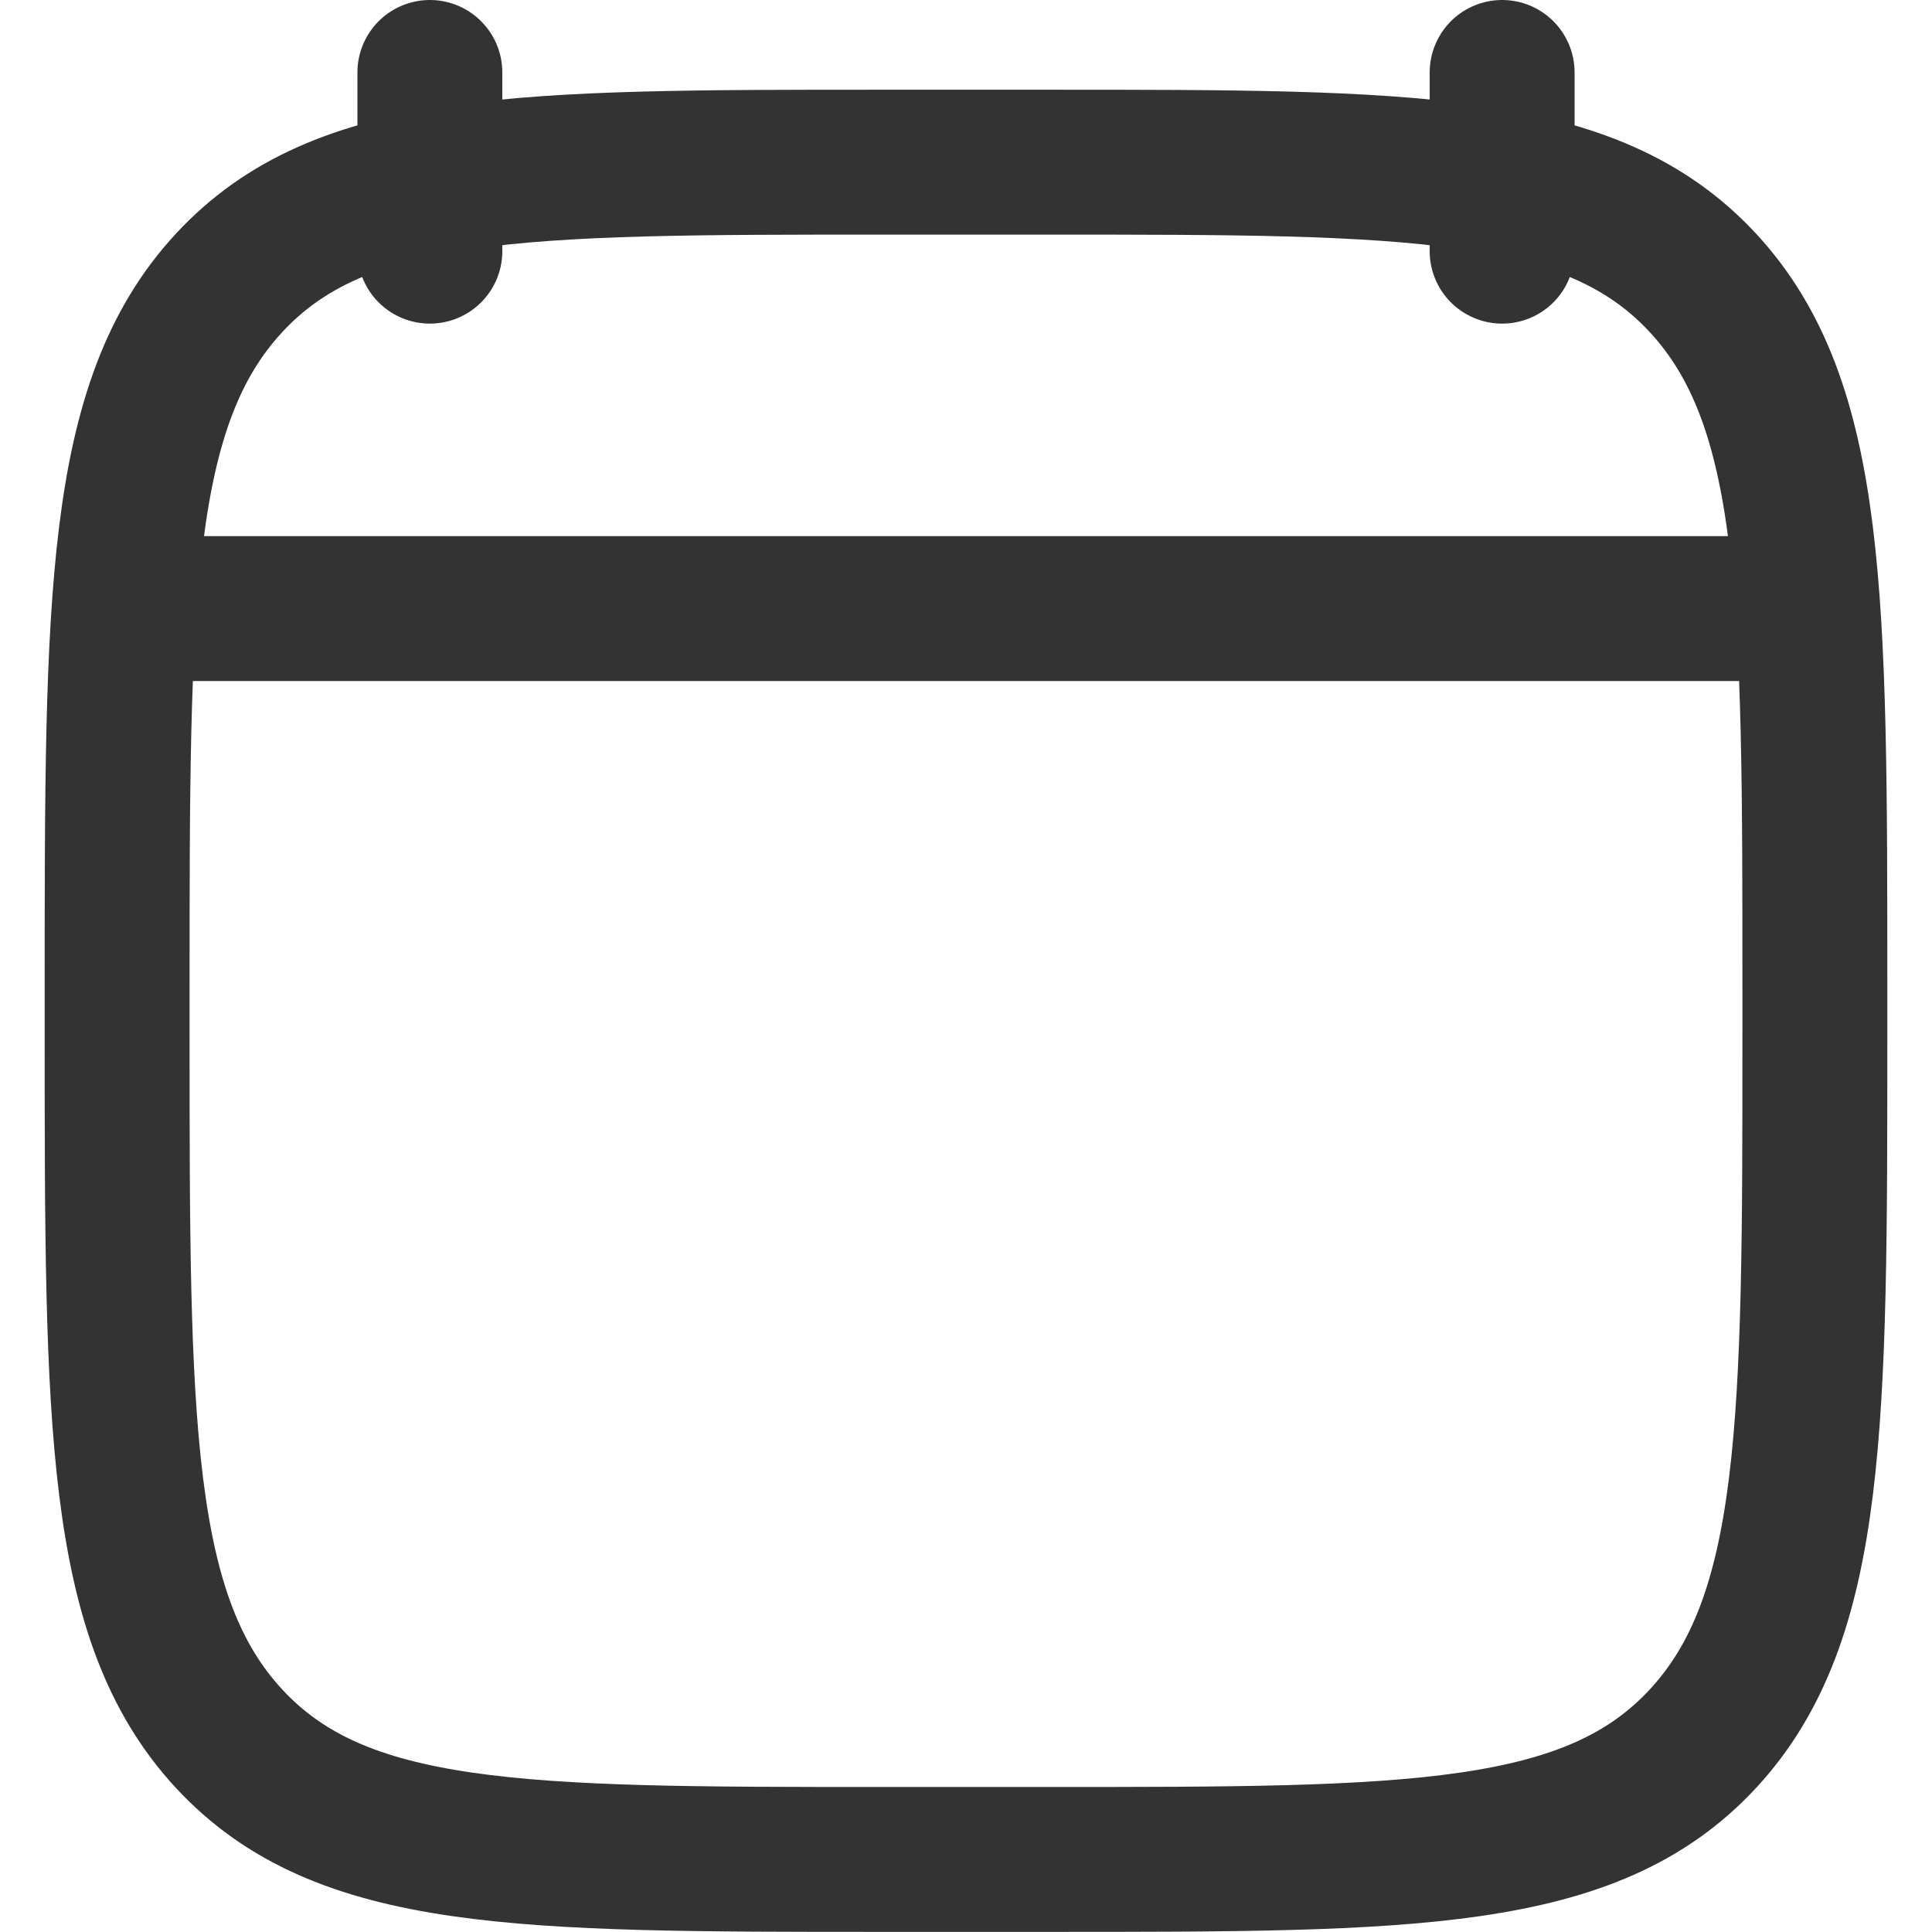 <svg xmlns="http://www.w3.org/2000/svg" xmlns:xlink="http://www.w3.org/1999/xlink" width="16" height="16" viewBox="0 0 16 16">
  <defs>
    <clipPath id="clip-path">
      <rect id="Rectangle_5317" data-name="Rectangle 5317" width="16" height="16" transform="translate(420 312)" fill="#fff" stroke="#333" stroke-width="1.2"/>
    </clipPath>
  </defs>
  <g id="Mask_Group_752" data-name="Mask Group 752" transform="translate(-420 -312)" clip-path="url(#clip-path)">
    <g id="calendar-04-stroke-rounded_4_" data-name="calendar-04-stroke-rounded (4)" transform="translate(419.11 311.112)">
      <path id="Path_39306" data-name="Path 39306" d="M13.345,1.488v1.48m-8.88-1.48v1.48" transform="translate(-0.015 0)" fill="none" stroke="#333" stroke-linecap="round" stroke-linejoin="round" stroke-width="1.2"/>
      <path id="Path_39307" data-name="Path 39307" d="M1.86,9.073c0-3.224,0-4.837.927-5.838s2.418-1,5.4-1H9.593c2.983,0,4.474,0,5.4,1s.927,2.614.927,5.838v.38c0,3.224,0,4.837-.927,5.838s-2.418,1-5.4,1H8.187c-2.983,0-4.474,0-5.4-1S1.86,12.677,1.86,9.453Z" transform="translate(0 -0.004)" fill="none" stroke="#333" stroke-linecap="round" stroke-linejoin="round" stroke-width="1.2"/>
      <path id="Path_39308" data-name="Path 39308" d="M2.233,5.953h13.32" transform="translate(-0.002 -0.025)" fill="none" stroke="#333" stroke-linecap="round" stroke-linejoin="round" stroke-width="1.2"/>
    </g>
  </g>
</svg>
